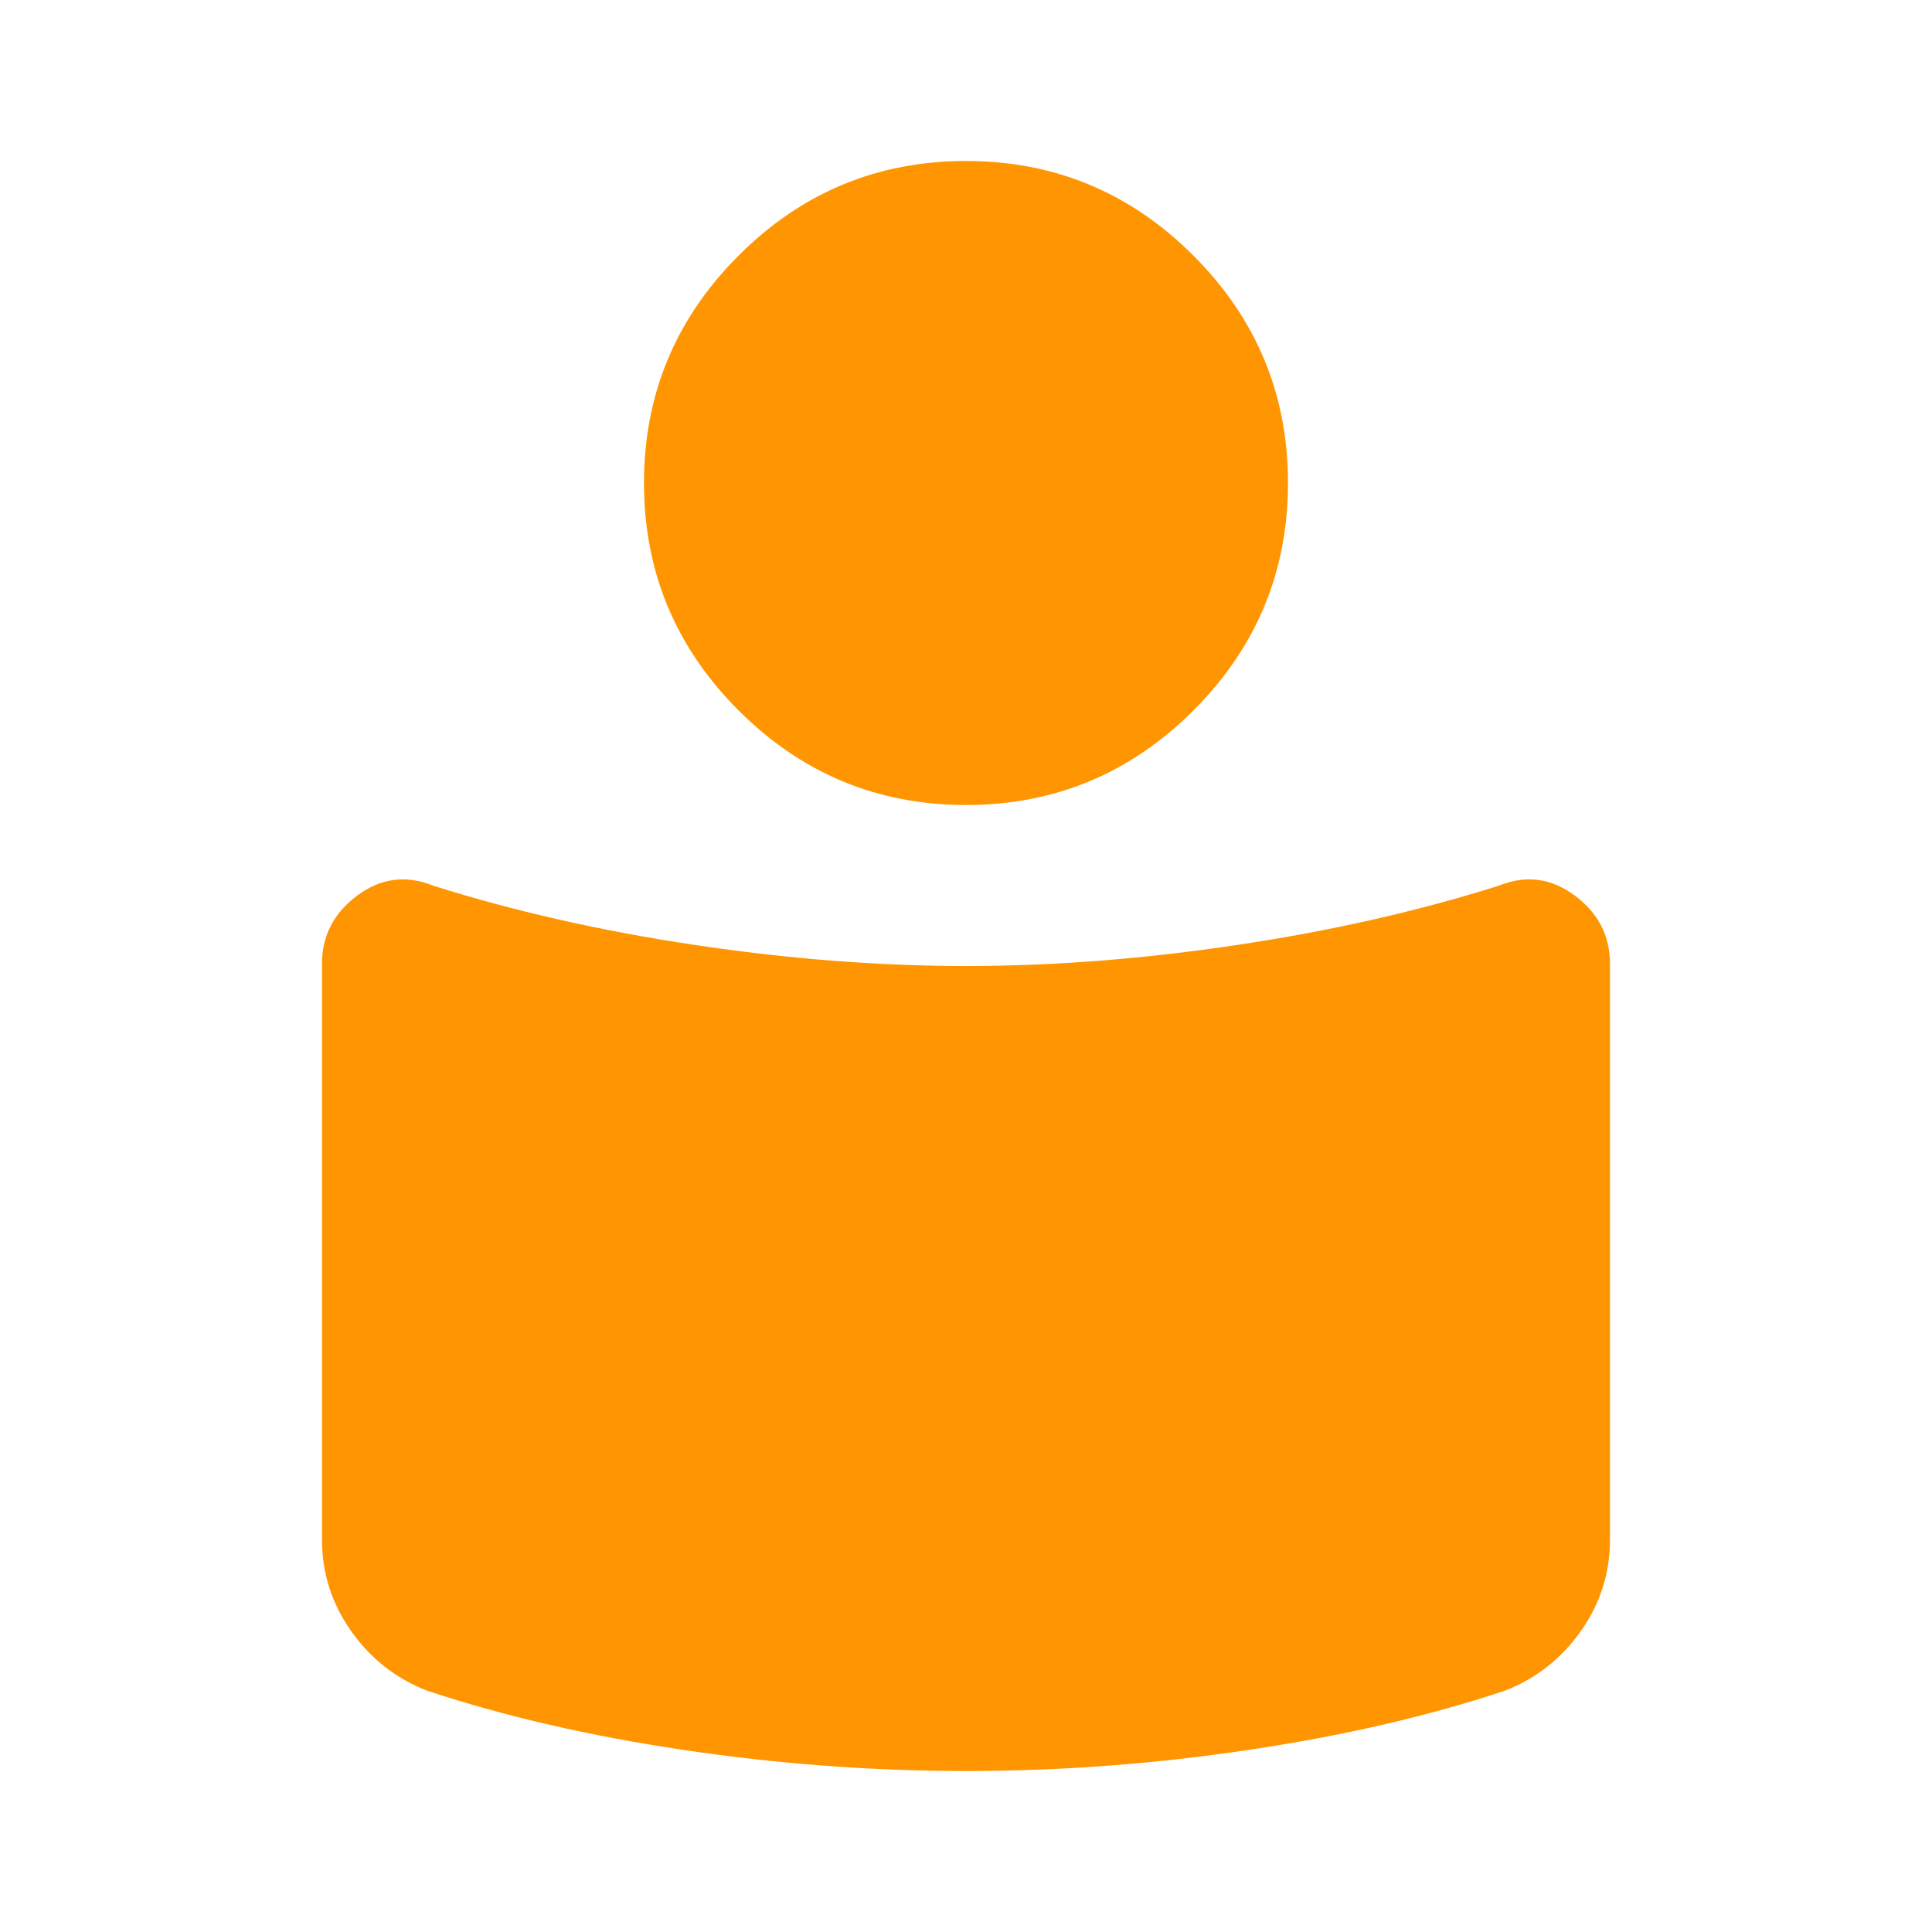 <svg xmlns="http://www.w3.org/2000/svg" width="64" height="64" viewBox="0 0 64 64" fill="none">
  <mask id="mask0_847_2308" style="mask-type:alpha" maskUnits="userSpaceOnUse" x="0" y="0" width="64" height="64">
    <rect width="64" height="64" fill="#D9D9D9"/>
  </mask>
  <g mask="url(#mask0_847_2308)">
    <path d="M32 32C34.889 32 37.889 31.767 41 31.3C44.111 30.834 47 30.178 49.666 29.334C50.555 28.978 51.389 29.089 52.166 29.667C52.944 30.245 53.333 31 53.333 31.933V51C53.333 52.111 53.011 53.122 52.367 54.033C51.722 54.945 50.889 55.6 49.867 56C47.333 56.845 44.5 57.5 41.367 57.967C38.233 58.434 35.111 58.667 32 58.667C28.889 58.667 25.767 58.434 22.633 57.967C19.5 57.5 16.666 56.845 14.133 56C13.111 55.6 12.278 54.945 11.633 54.033C10.989 53.122 10.666 52.111 10.666 51V31.933C10.666 31 11.055 30.245 11.833 29.667C12.611 29.089 13.444 28.978 14.333 29.334C17 30.178 19.889 30.834 23 31.3C26.111 31.767 29.111 32 32 32ZM32 5.333C34.933 5.333 37.444 6.378 39.533 8.467C41.622 10.556 42.666 13.067 42.666 16C42.666 18.933 41.622 21.445 39.533 23.534C37.444 25.622 34.933 26.667 32 26.667C29.067 26.667 26.555 25.622 24.466 23.534C22.378 21.445 21.333 18.933 21.333 16C21.333 13.067 22.378 10.556 24.466 8.467C26.555 6.378 29.067 5.333 32 5.333Z" fill="#FF9500"/>
  </g>
</svg>